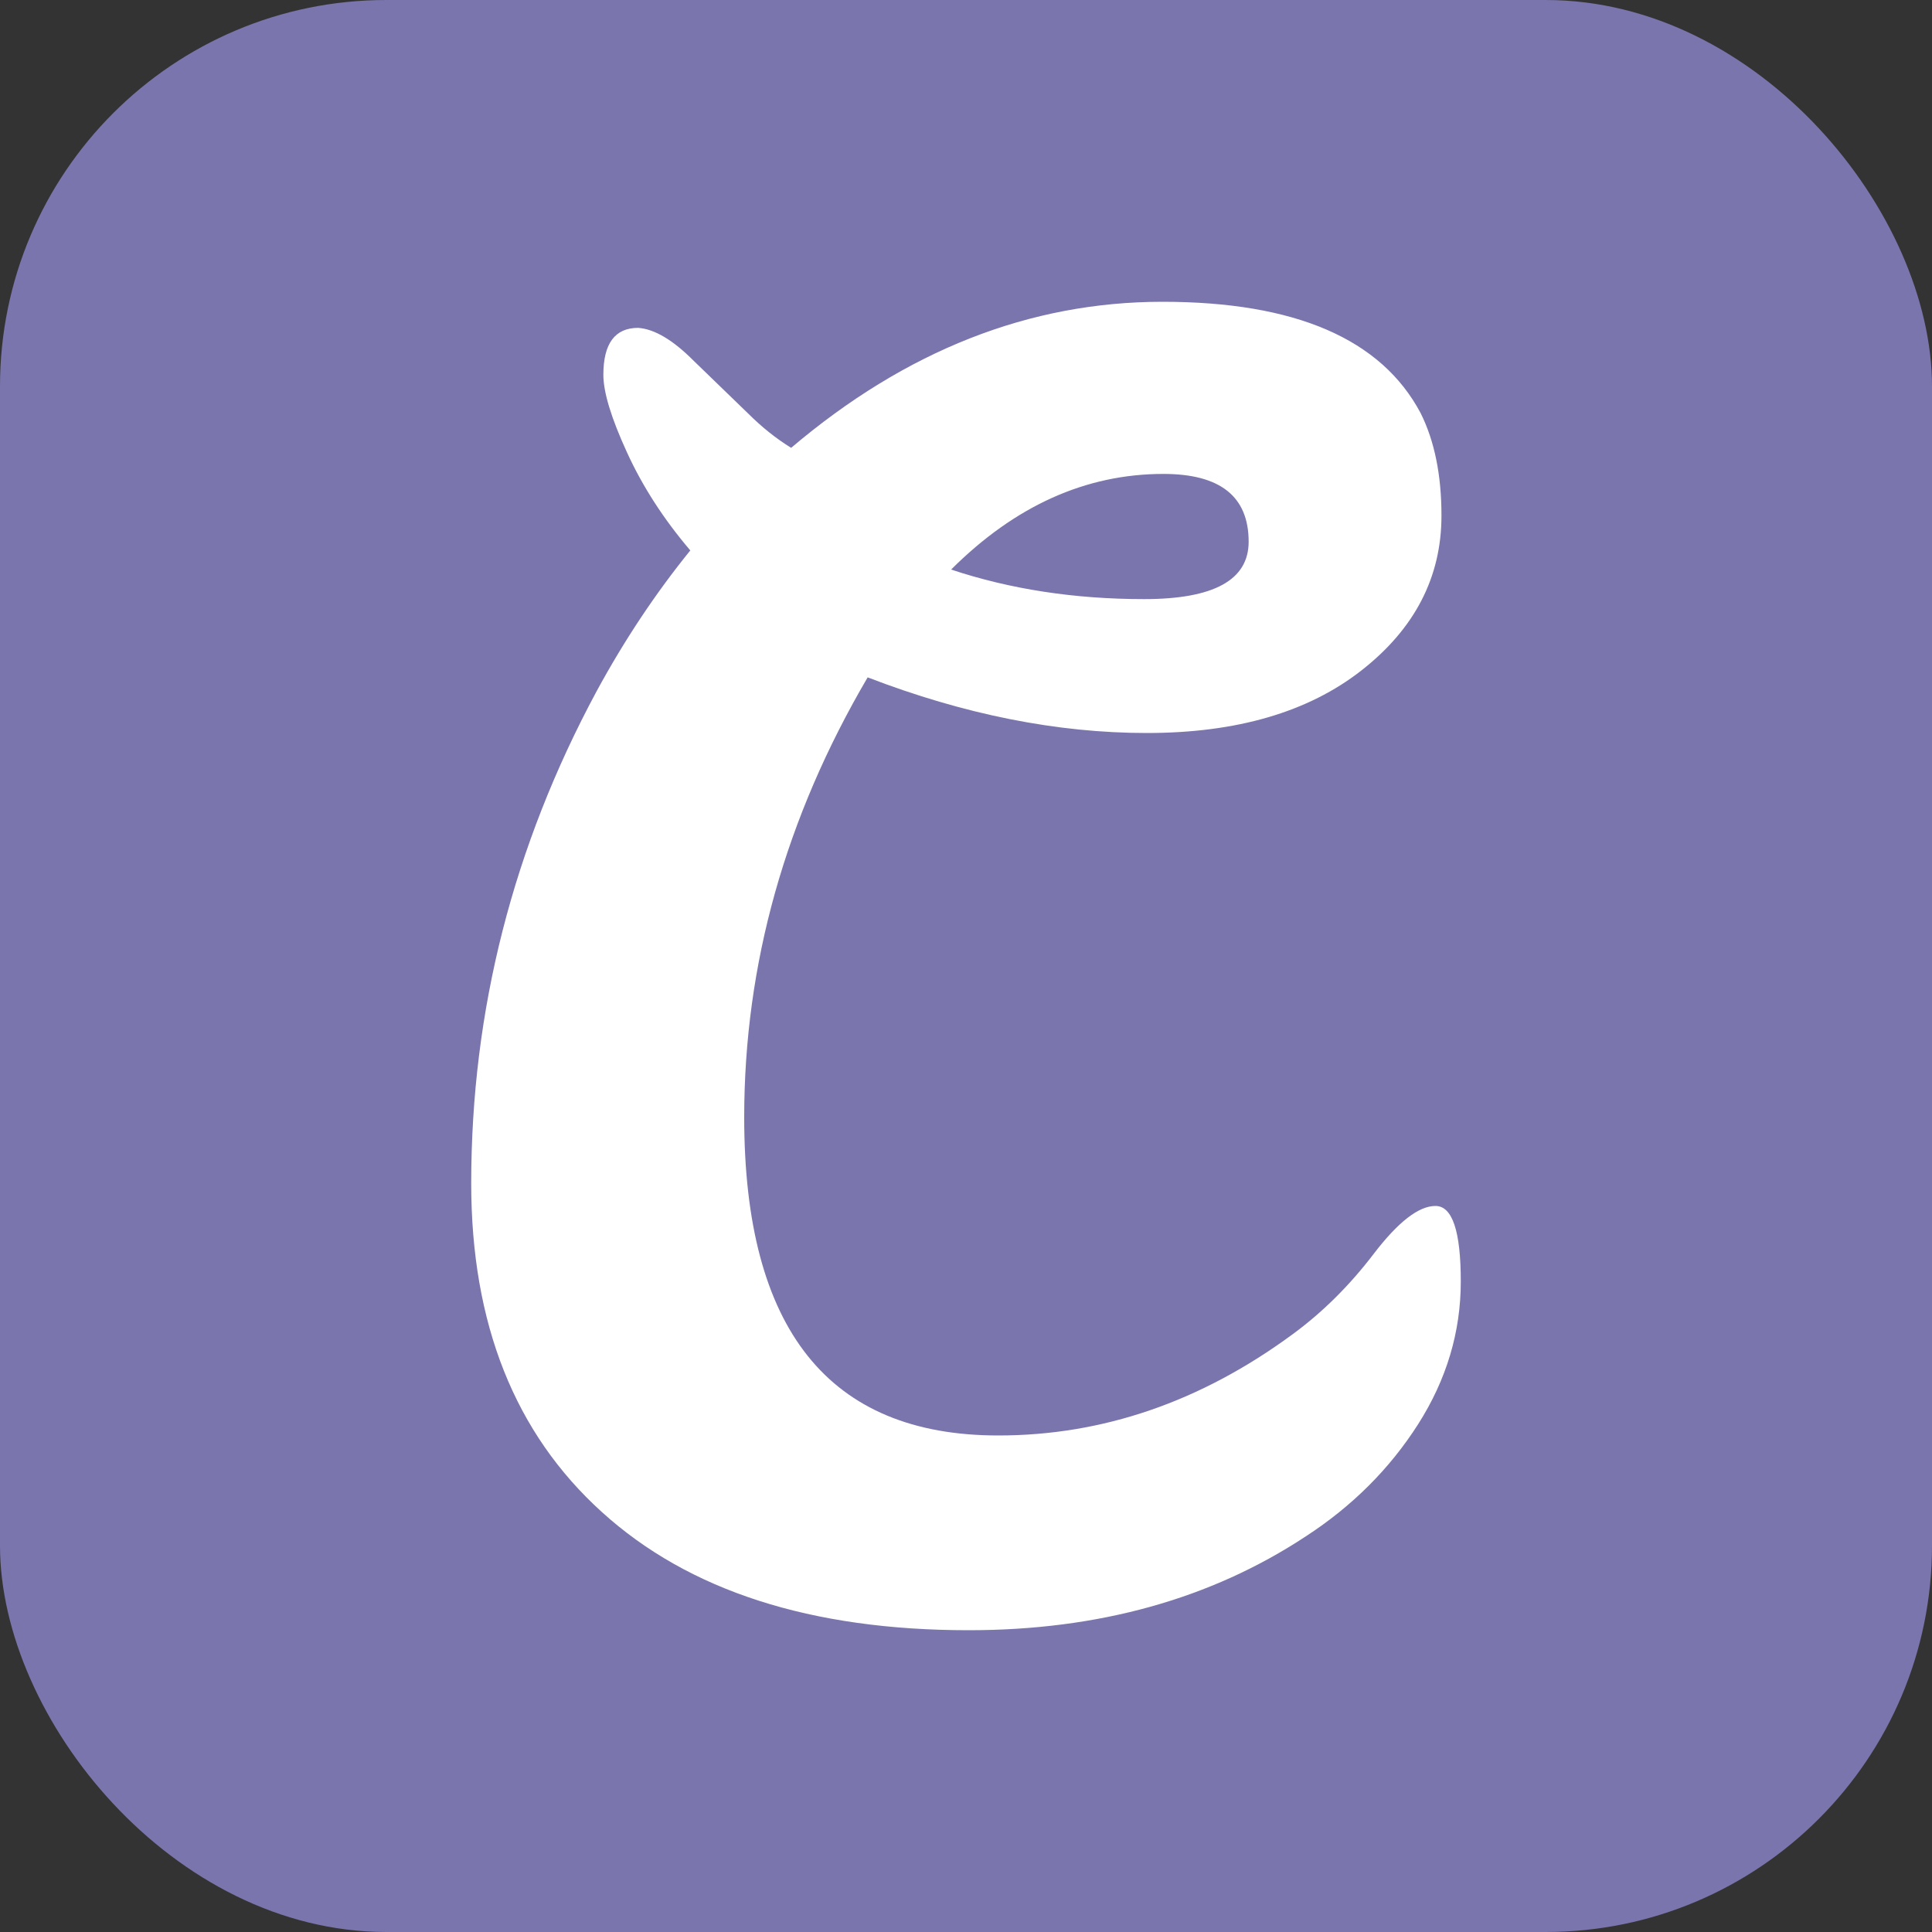 <svg xmlns="http://www.w3.org/2000/svg" width="256" height="256" viewBox="0 0 100 100"><rect x="0" y="0" width="100" height="100" fill="#333333" stroke="none"/><rect width="100" height="100" fill="#7a75ad" rx="20"/><path fill="#fff" d="M66.88 69.08L66.88 69.08Q69.22 67.37 71.11 64.89Q73.00 62.42 74.30 62.42Q75.61 62.42 75.61 66.33Q75.61 70.25 73.40 73.72Q71.19 77.18 67.59 79.52L67.59 79.52Q60.22 84.38 50.14 84.38L50.14 84.38Q37.89 84.38 31.15 78.26Q24.39 72.14 24.39 61.25L24.39 61.25Q24.39 47.84 30.88 35.78L30.88 35.78Q33.03 31.82 35.73 28.49L35.73 28.49Q33.66 26.06 32.45 23.41Q31.23 20.75 31.23 19.40L31.23 19.40Q31.23 16.97 33.03 16.97L33.03 16.97Q34.30 17.06 35.91 18.68L35.91 18.68L38.70 21.38Q39.78 22.46 40.95 23.18L40.95 23.18Q49.86 15.62 60.17 15.62Q70.47 15.62 73.53 21.38L73.53 21.38Q74.61 23.54 74.61 26.69L74.61 26.69Q74.61 31.46 70.47 34.70Q66.33 37.94 59.36 37.94Q52.39 37.94 44.91 35.06L44.91 35.06Q38.52 45.95 38.52 57.83L38.52 57.83Q38.52 74.30 51.67 74.30L51.67 74.30Q59.77 74.30 66.88 69.08ZM49.23 29.48L49.23 29.48Q53.83 31.01 59.22 31.01Q64.63 31.01 64.63 28.04L64.63 28.04Q64.63 24.53 60.22 24.53L60.22 24.53Q54.19 24.53 49.23 29.48Z"/></svg>